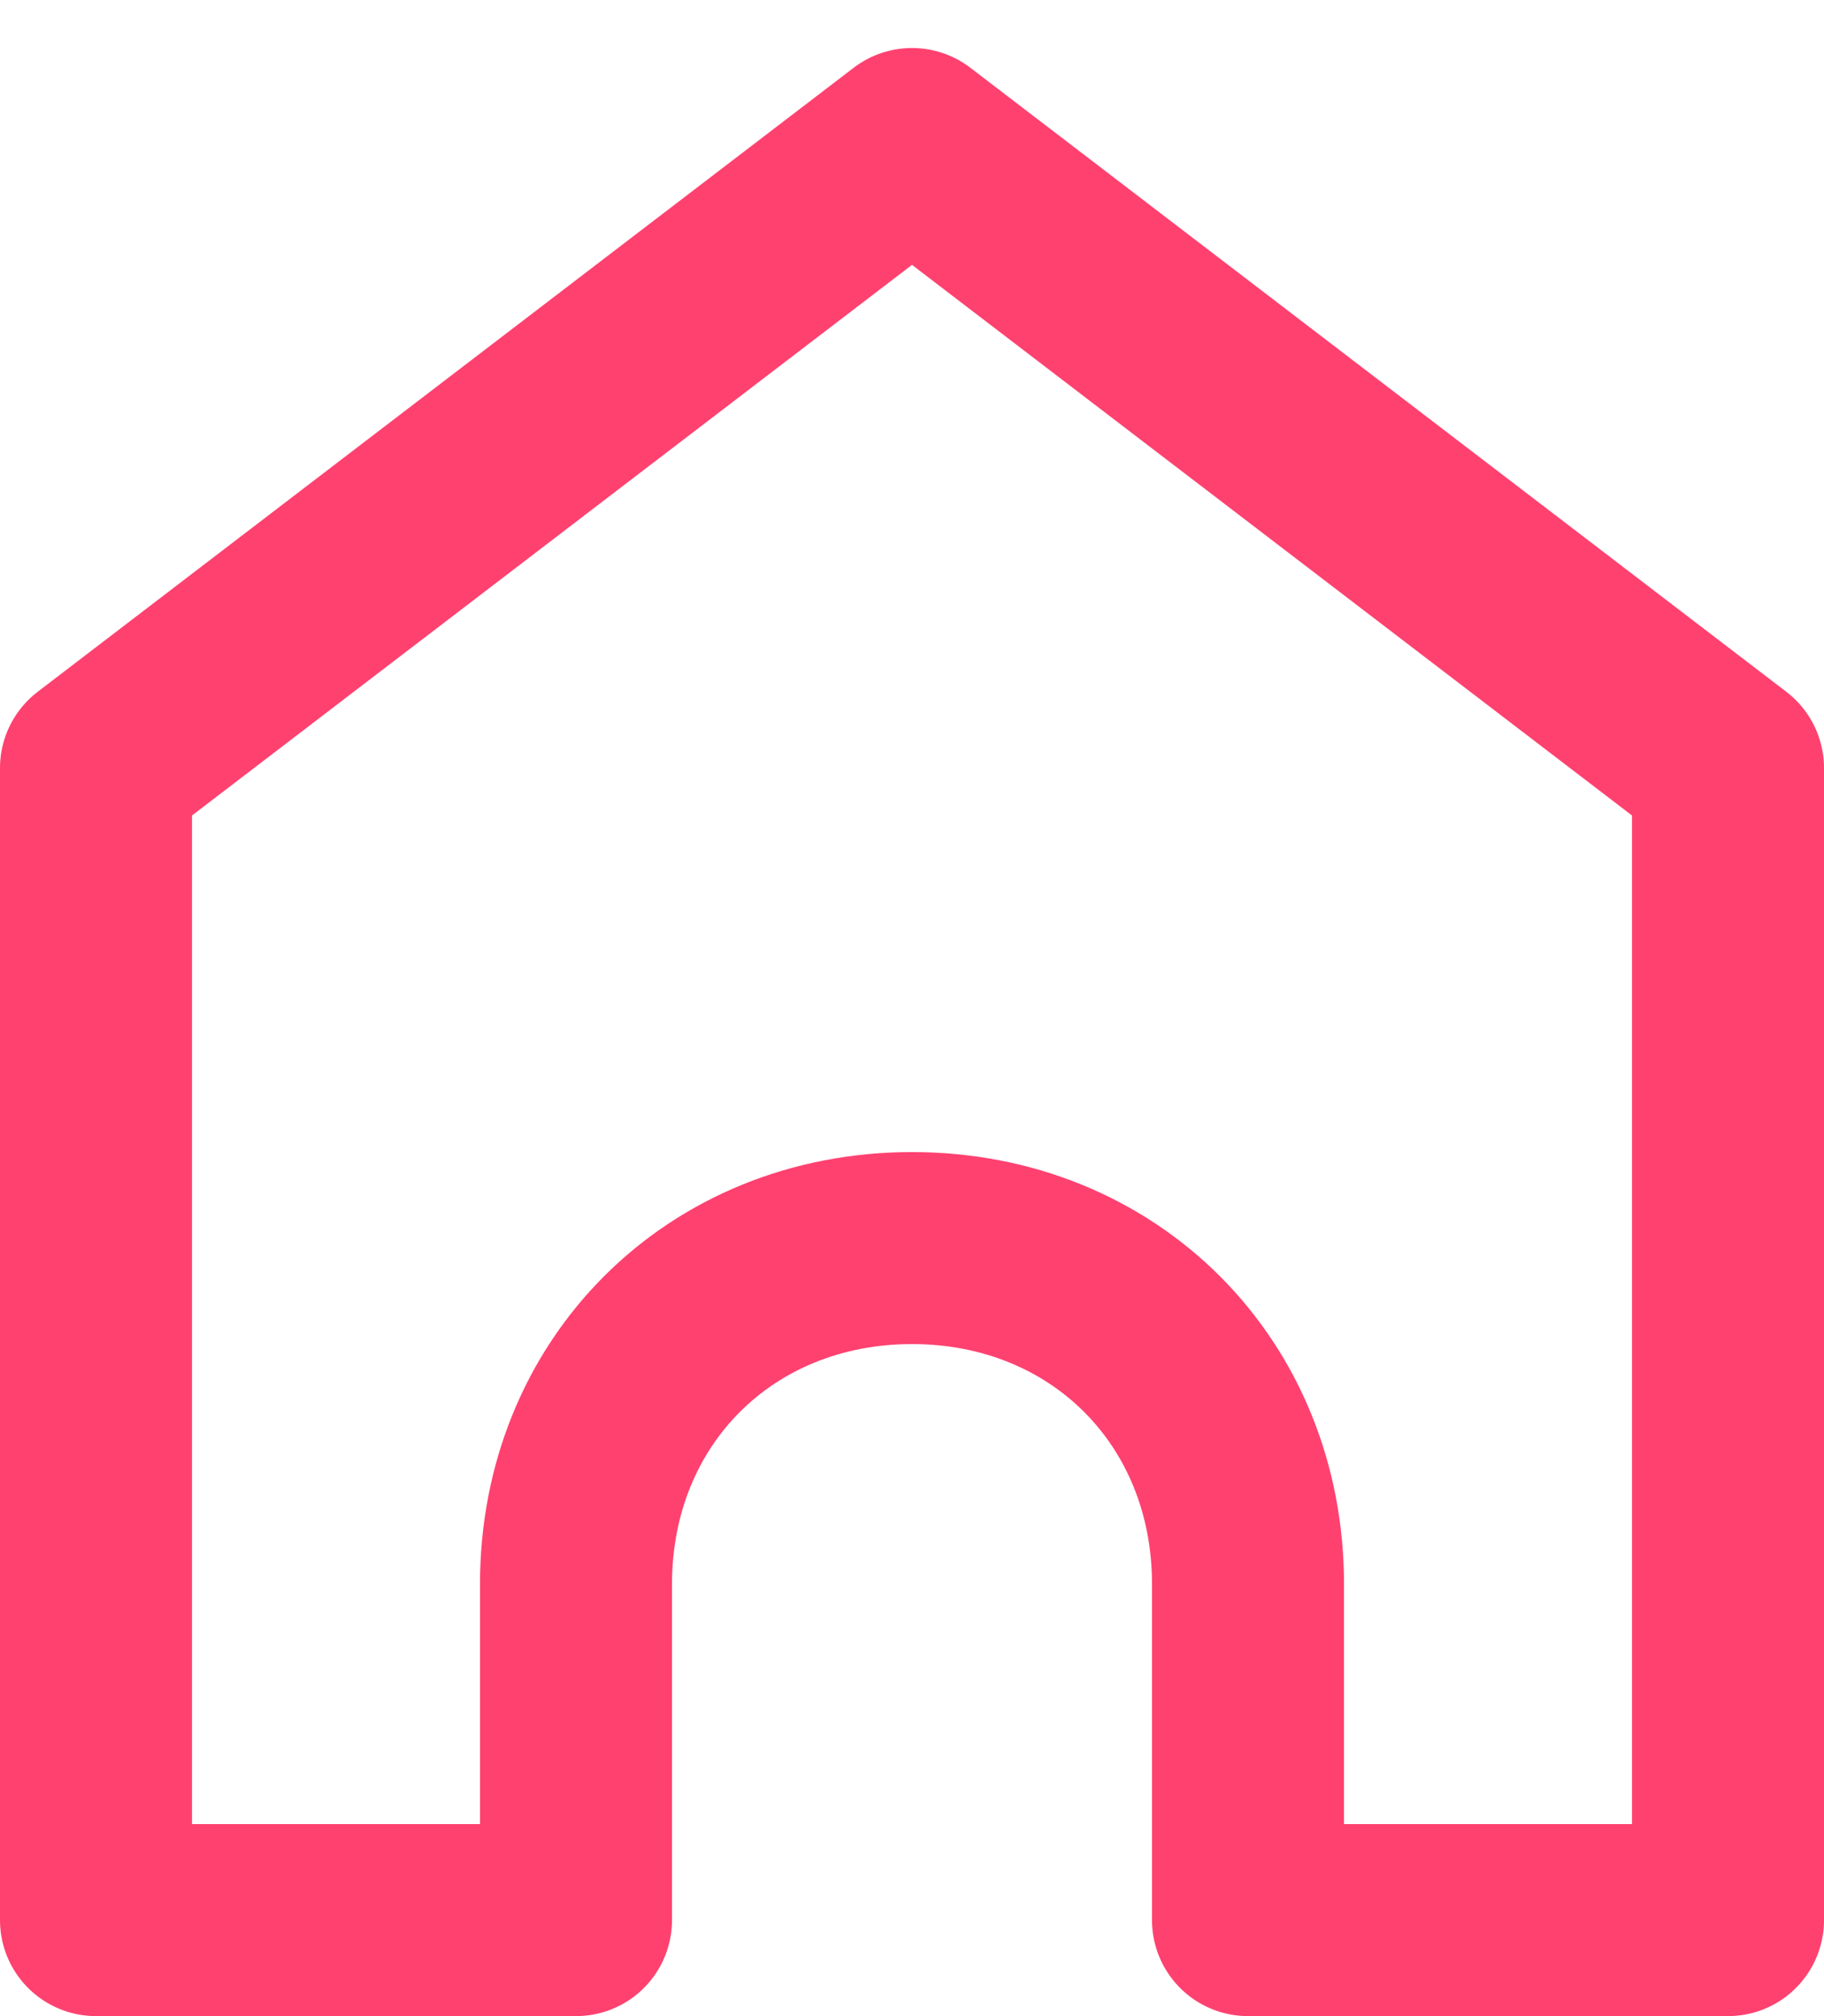 <svg width="19" height="21" viewBox="0 0 19 21" fill="none" xmlns="http://www.w3.org/2000/svg">
<path d="M18 20V8L9.5 1.5L1 8V20H6V16.5C6 14.5 7.5 13 9.5 13C11.5 13 13 14.5 13 16.5V20H18Z" stroke="#FF4170" stroke-width="2" stroke-linecap="round" stroke-linejoin="round"/>
</svg>
